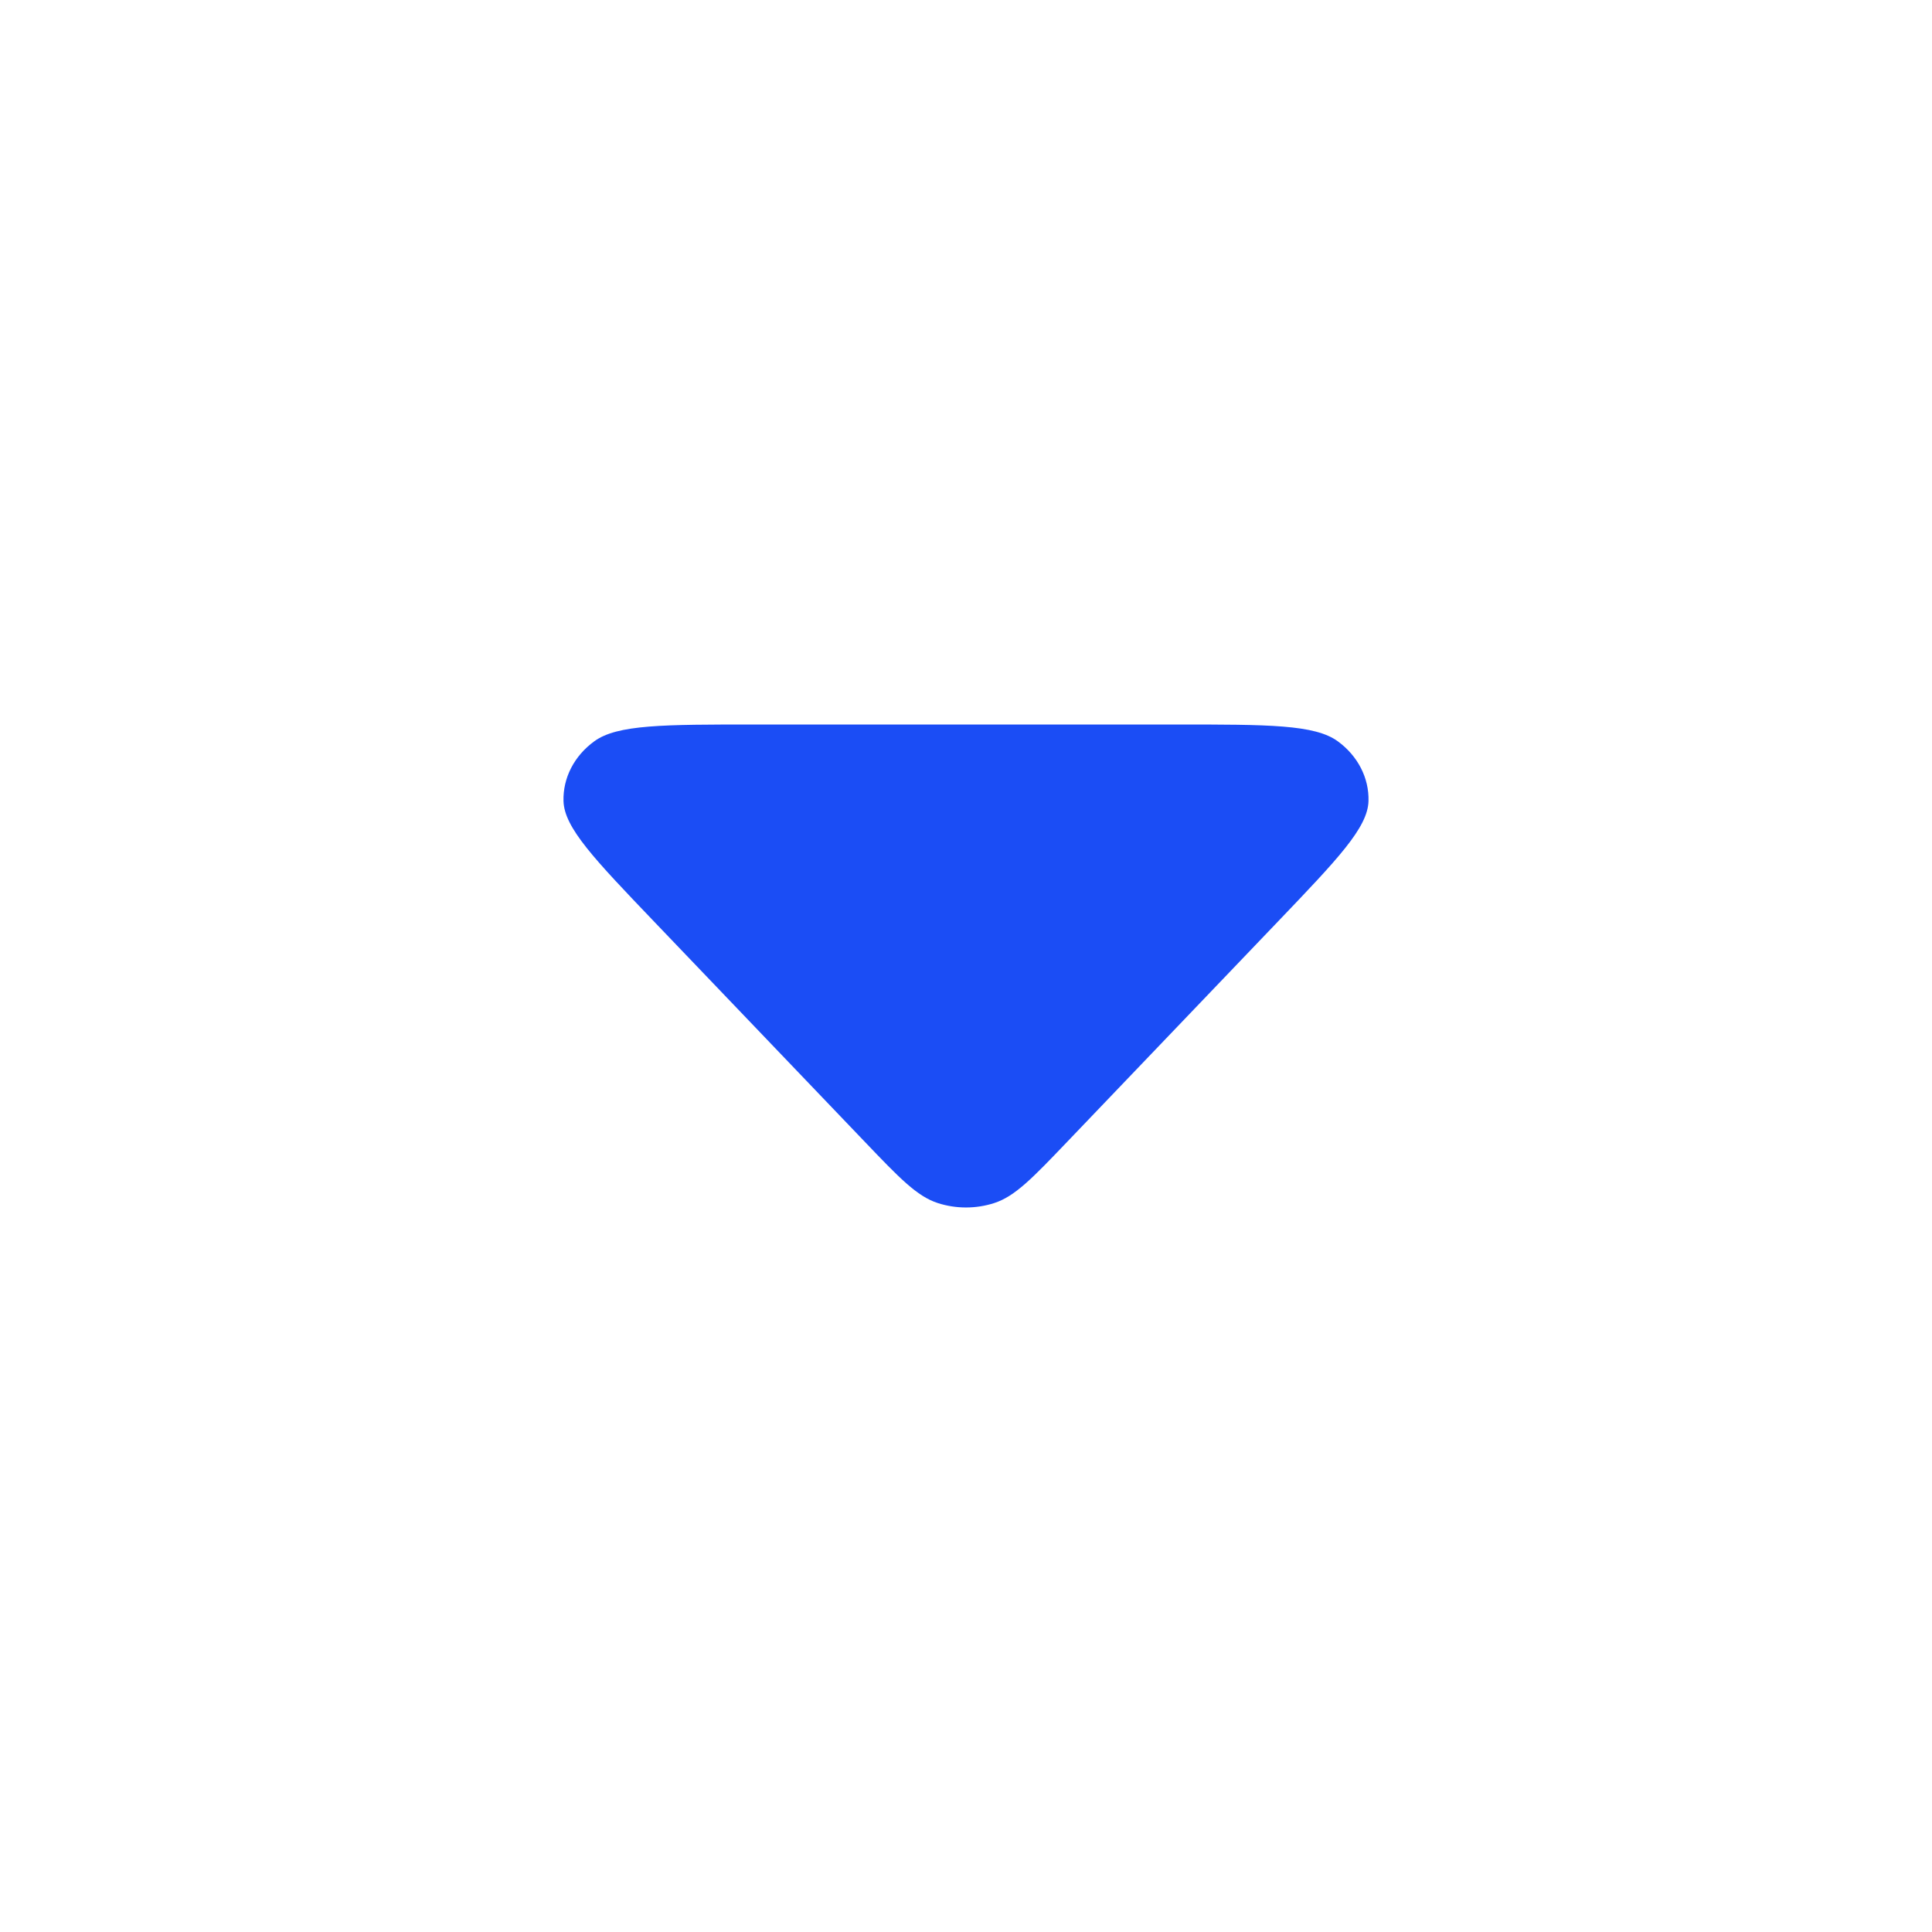 <svg width="24" height="24" viewBox="0 0 24 24" fill="none" xmlns="http://www.w3.org/2000/svg">
<path d="M13.259 14.182C12.825 14.636 12.608 14.862 12.35 14.945C12.124 15.018 11.876 15.018 11.65 14.945C11.392 14.862 11.175 14.636 10.741 14.182L8.129 11.452C7.383 10.672 7.009 10.282 7 9.951C6.992 9.664 7.133 9.39 7.382 9.209C7.667 9 8.241 9 9.388 9H14.612C15.759 9 16.333 9 16.619 9.209C16.867 9.39 17.008 9.664 17 9.951C16.991 10.282 16.617 10.672 15.871 11.452L13.259 14.182Z" fill="#1B4DF5"/>
</svg>
